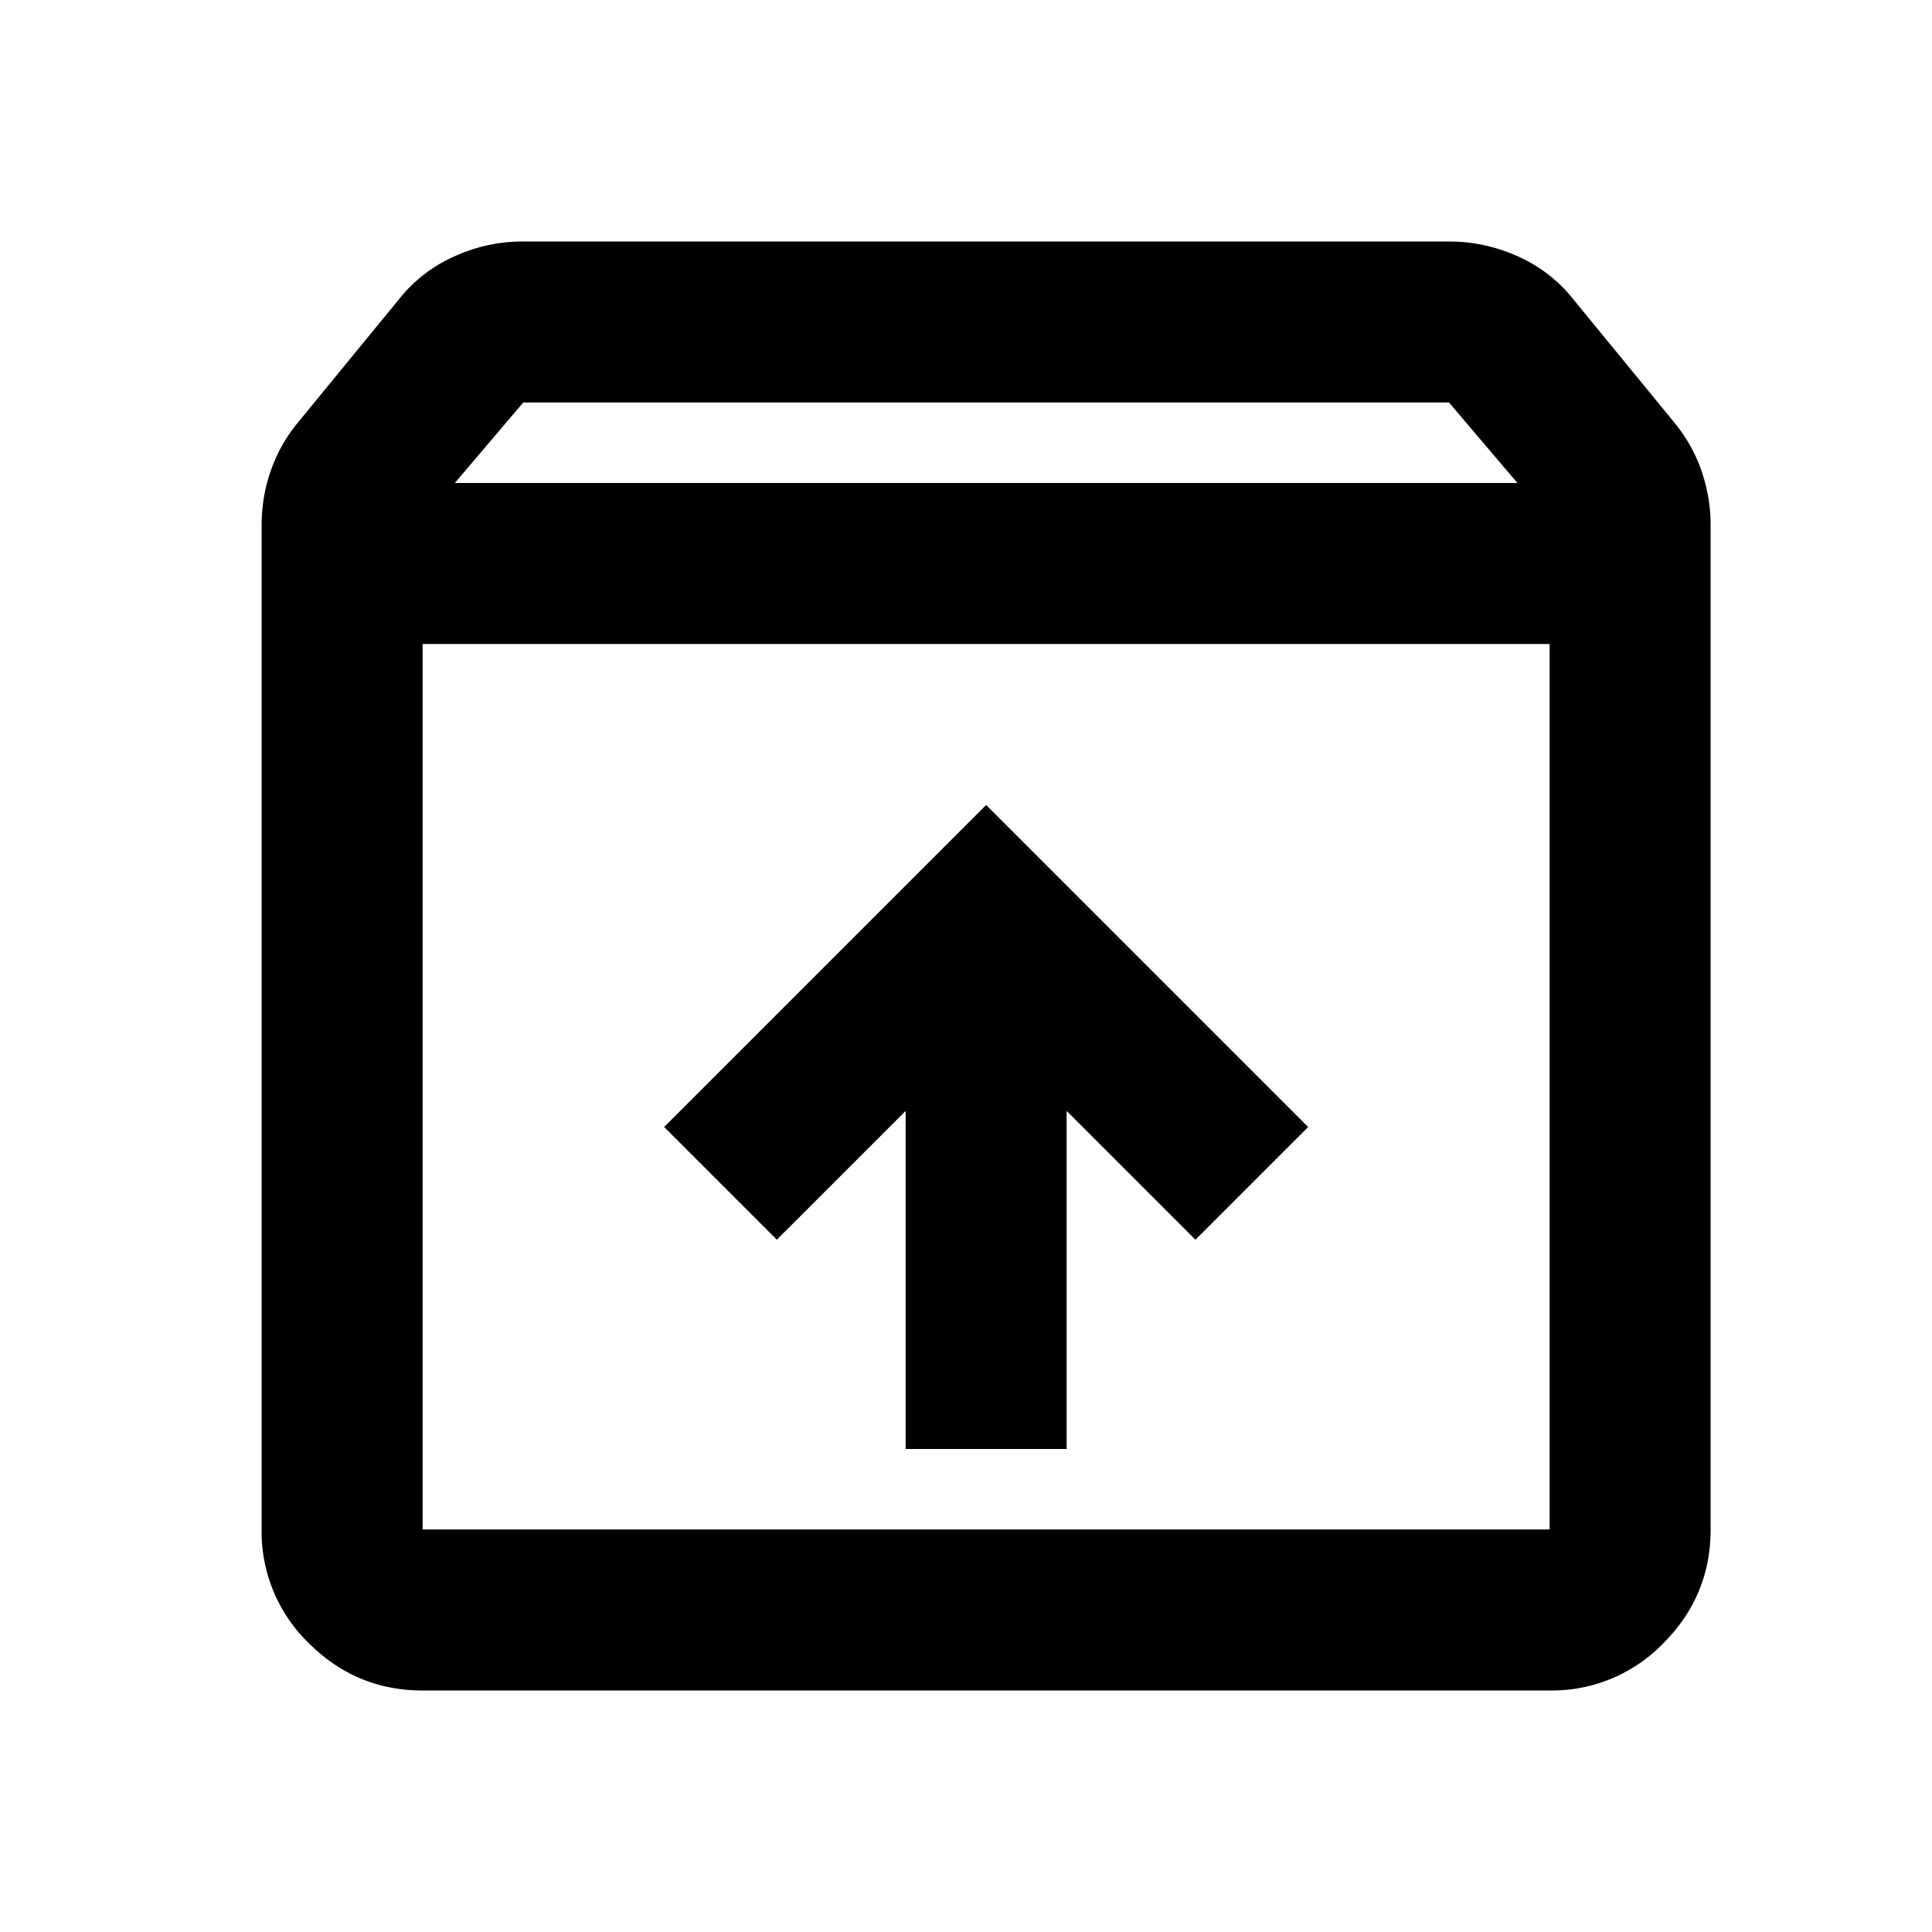 <svg xmlns="http://www.w3.org/2000/svg" width="24px" fill="#1f1f1f" viewBox="-3.25 -3 24 24" ><path d="m9 7-4 4 1.4 1.4L8 10.8V15h2v-4.2l1.6 1.6L13 11 9 7ZM2 5v11h14V5H2Zm0 13c-.55 0-1.02-.196-1.413-.587A1.926 1.926 0 0 1 0 16V3.525c0-.233.037-.458.113-.675a1.92 1.92 0 0 1 .337-.6L1.7.725a1.81 1.81 0 0 1 .688-.537A2.03 2.03 0 0 1 3.25 0h11.5c.3 0 .588.063.863.188.274.124.504.304.687.537l1.25 1.525c.15.183.262.383.337.6.075.217.113.442.113.675V16c0 .55-.196 1.02-.587 1.413A1.926 1.926 0 0 1 16 18H2Zm.4-15h13.2l-.85-1H3.25L2.4 3Z" fill="black"/></svg>
